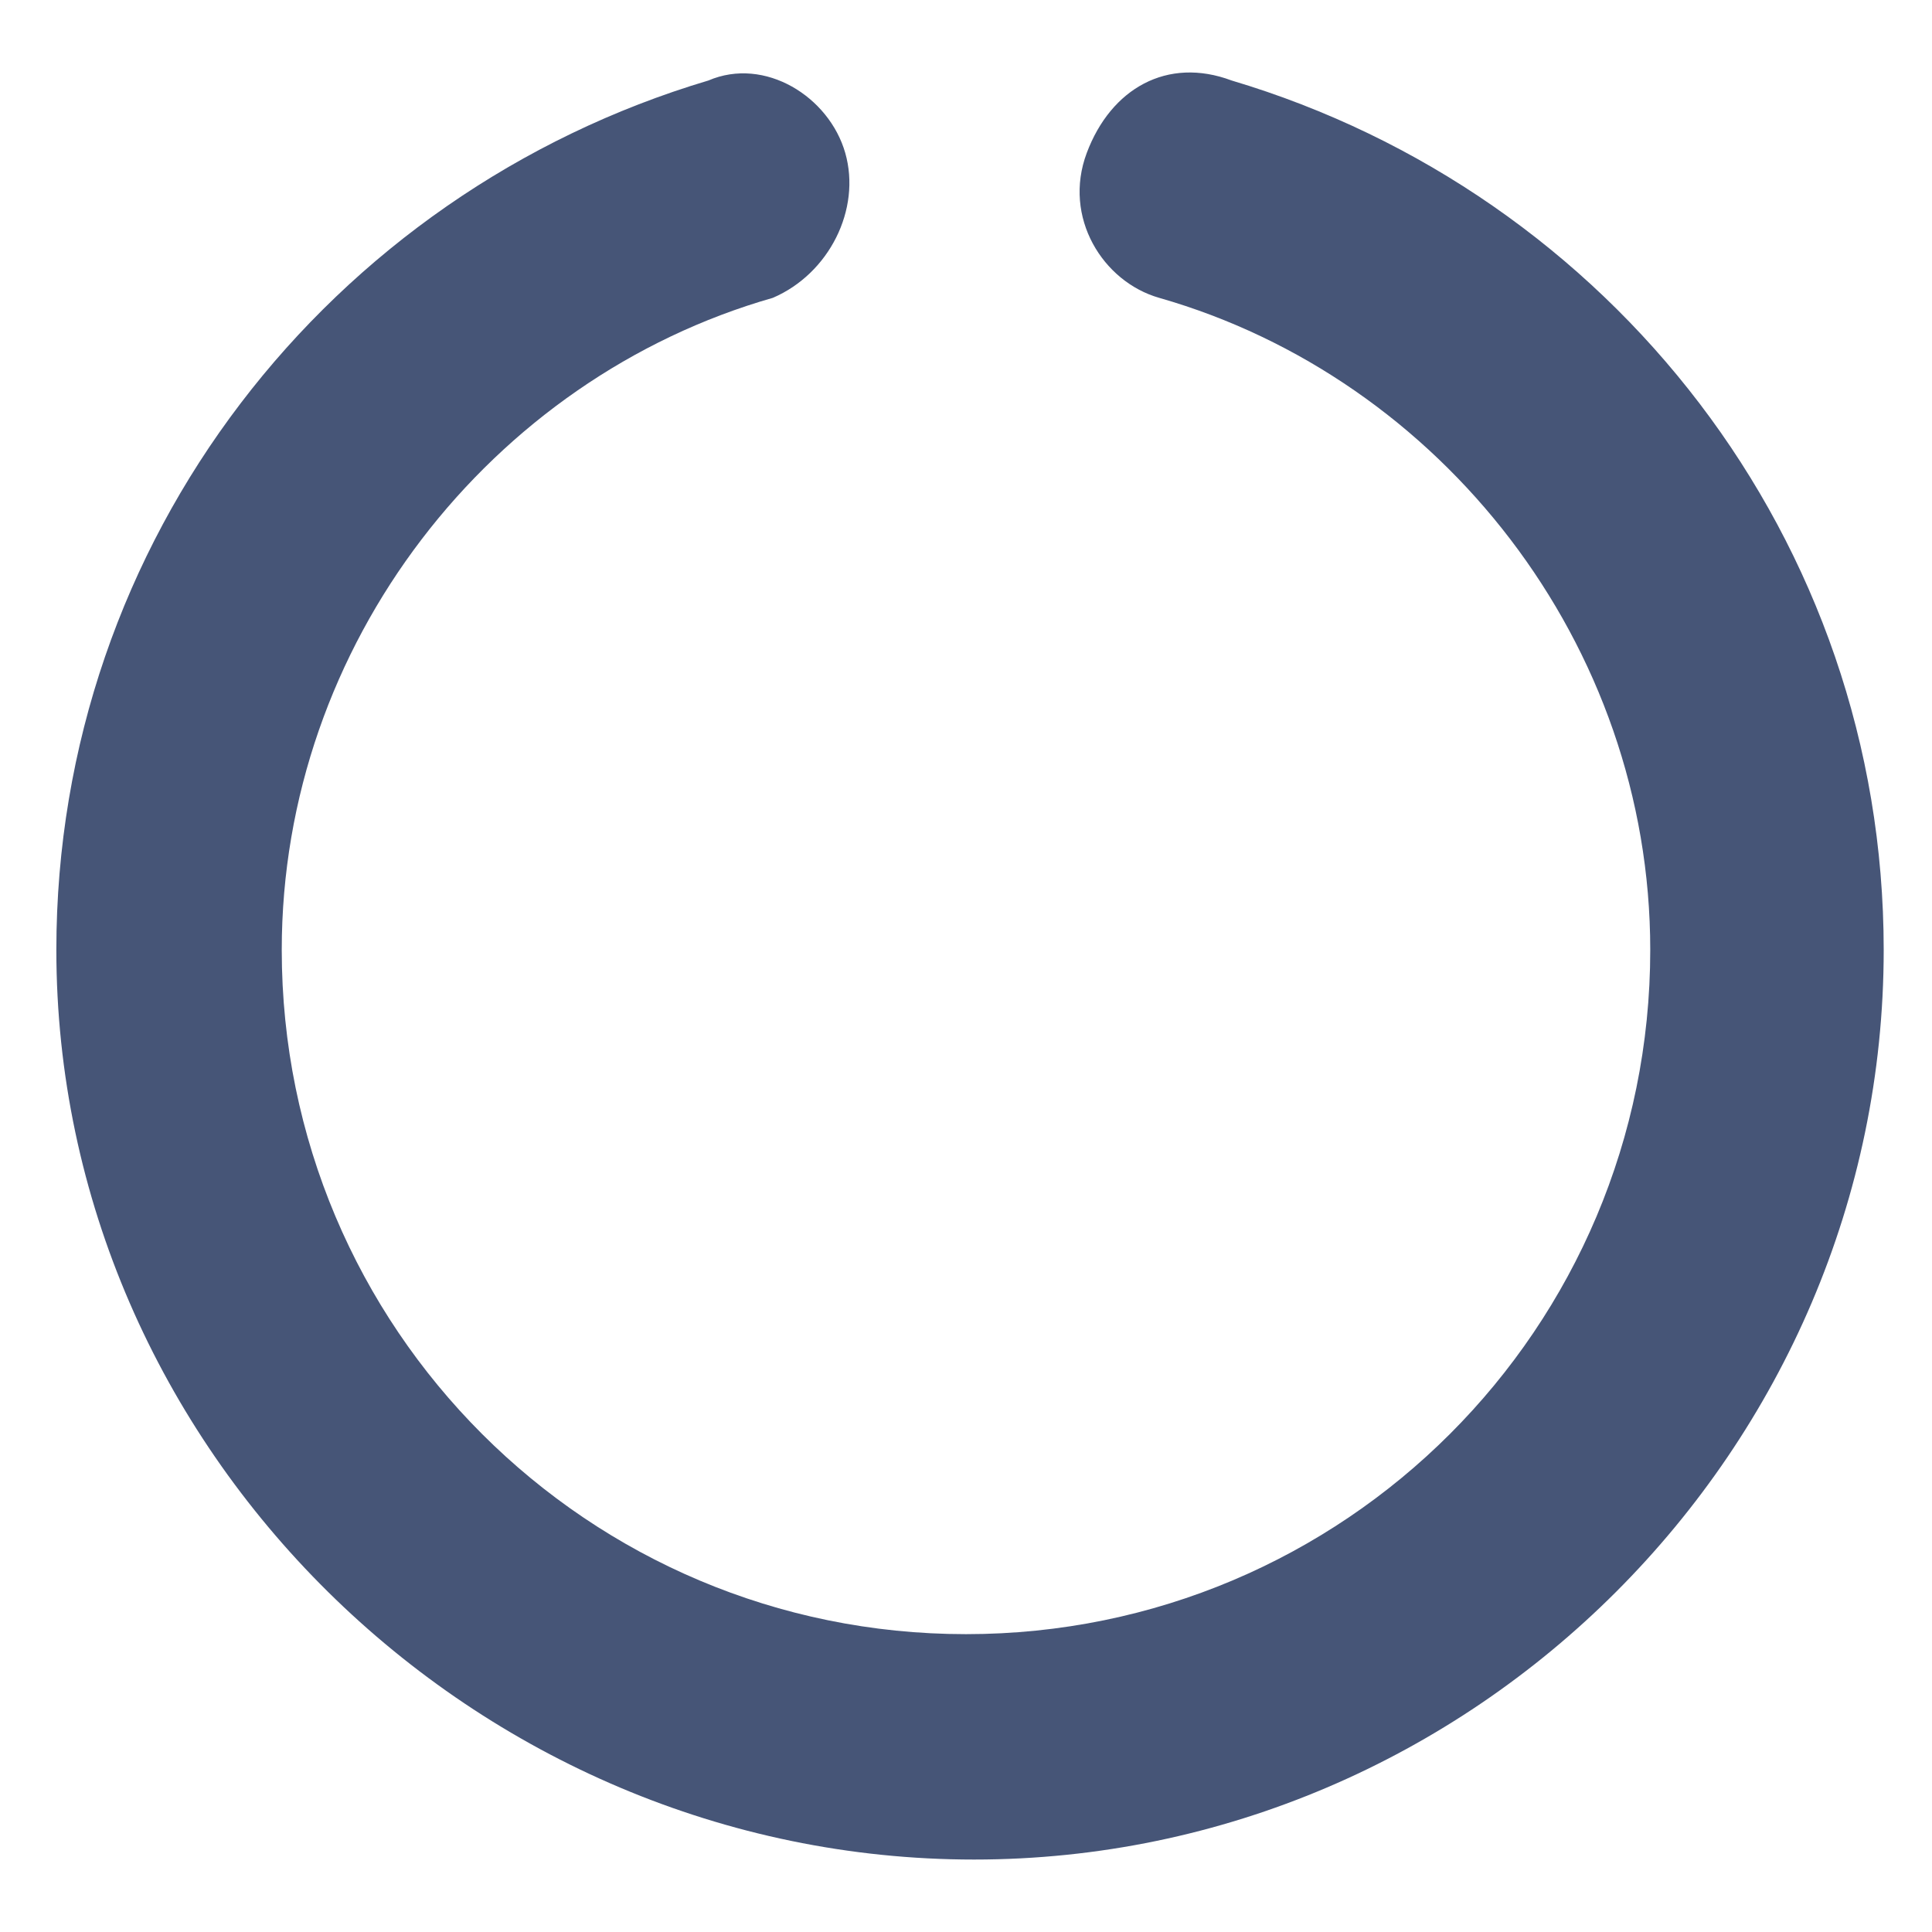 <?xml version="1.0" encoding="utf-8"?>
<!-- Generator: Adobe Illustrator 28.0.0, SVG Export Plug-In . SVG Version: 6.00 Build 0)  -->
<svg version="1.1" id="a" xmlns="http://www.w3.org/2000/svg" xmlns:xlink="http://www.w3.org/1999/xlink" x="0px" y="0px"
	 viewBox="0 0 24 24" style="enable-background:new 0 0 24 24;" xml:space="preserve">
<style type="text/css">
	.st0{fill:#465577;}
</style>
<path class="st0" d="M10.5,1.9c0.2,0.7-0.2,1.5-0.9,1.8c-3.5,1-6.1,4.3-6.1,8.1c0,4.7,3.8,8.5,8.5,8.5s8.5-3.8,8.5-8.5
	c0-3.8-2.6-7.1-6.1-8.1c-0.7-0.2-1.2-1-0.9-1.8s1-1.2,1.8-0.9c4.7,1.4,8.1,5.7,8.1,10.8c0,6.2-5.1,11.3-11.3,11.3S0.7,18,0.7,11.8
	C0.7,6.7,4.1,2.4,8.8,1C9.5,0.7,10.3,1.2,10.5,1.9z"/>
</svg>
